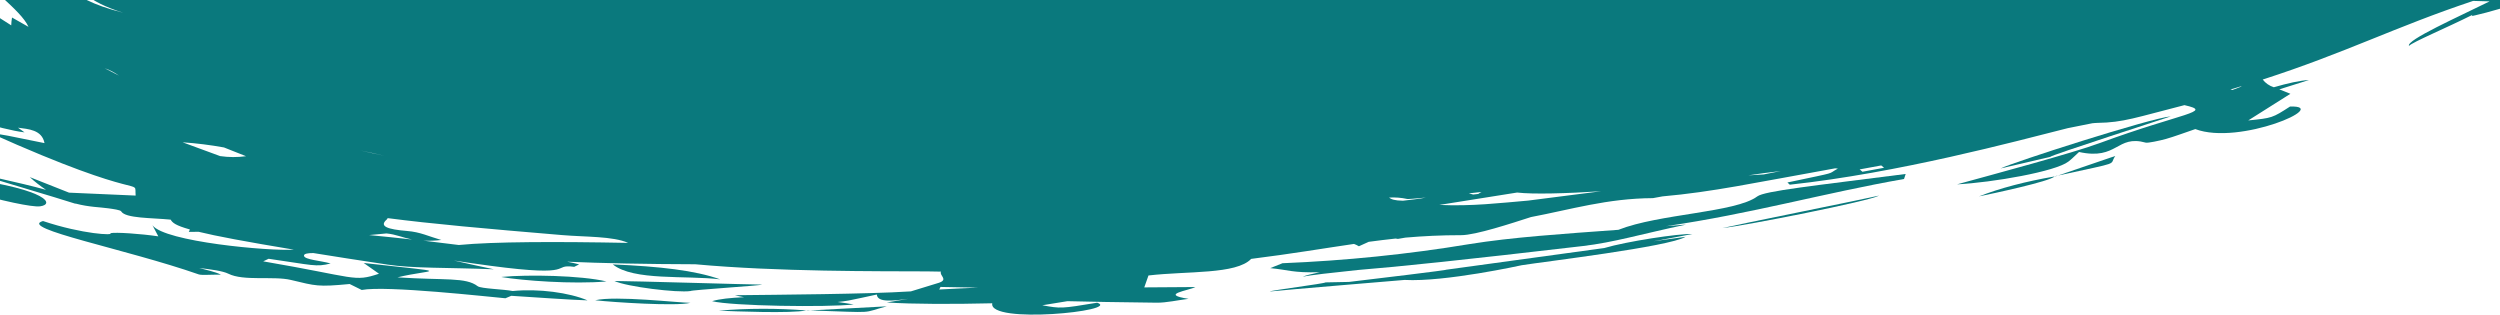 <?xml version="1.0" encoding="utf-8"?>
<!-- Generator: Adobe Illustrator 24.2.3, SVG Export Plug-In . SVG Version: 6.00 Build 0)  -->
<svg version="1.1" id="Layer_3" xmlns="http://www.w3.org/2000/svg" xmlns:xlink="http://www.w3.org/1999/xlink" x="0px" y="0px"
	 viewBox="0 0 2139.8 269.3" style="enable-background:new 0 0 2139.8 269.3;" xml:space="preserve">
<style type="text/css">
	.st0{clip-path:url(#SVGID_2_);}
	.st1{fill:#0a797d;}
</style>
<g>
	<g>
		<g>
			<g>
				<defs>
					<polygon id="SVGID_1_" points="2154,269.3 -25.1,269.3 -25.1,0 2153,0 					"/>
				</defs>
				<clipPath id="SVGID_2_">
					<use xlink:href="#SVGID_1_"  style="overflow:visible;"/>
				</clipPath>
				<g class="st0">
					<g id="Isolation_Mode">
						<path class="st1" d="M1053.5-260.8c16.1,0.7,18.7,3,42.5,1.4c-7,1.6-12.3,3-14.5,4.1c5.8-1.4,24.5-4,47-7.1
							c34.8-3.9,92.1-11.5,191.8-26.1c26.5-3.9,49.2-11.1,88-20.1c-5.9,0.7-11.5,1.3-17.2,1.9c72.6-12.4,135.5-31.1,202.7-44.4
							l1.3-4c-78.2,12.2-120.2,17.9-126.4,22.4c-18.3,13.3-83.6,16.7-118.1,30.4c-48,5-91.1,9.3-126.8,16
							c-52.8,10-106,17.1-159.6,21.2C1060.6-263.6,1057.1-262.2,1053.5-260.8z"/>
						<path class="st1" d="M1722.4-358c-24.9,4.8-46.4,10.8-64.4,17.9C1670.3-342.9,1717.9-354,1722.4-358z"/>
						<path class="st1" d="M1722.4-358c0.3,0,0.5-0.1,0.8-0.2l-0.5-0.1C1722.6-358.2,1722.5-358.1,1722.4-358z"/>
						<path class="st1" d="M1773.8-375.9c-20.1,7-34.5,12-48.7,17C1781.1-372.1,1768.1-368.1,1773.8-375.9z"/>
						<path class="st1" d="M1723.2-358.2c0.6-0.2,1.2-0.4,1.9-0.6C1723.9-358.6,1722.5-358.3,1723.2-358.2z"/>
						<path class="st1" d="M396.6-227.8c17.8,2.1,61.2,3.3,89.8-0.2c-21.9-3.8-67.4-2.8-89.5,0L396.6-227.8z"/>
						<path class="st1" d="M477.1-213.1c15.3,0.9,69.5,2,81.4-1.3C547.9-214,494.8-217.5,477.1-213.1z"/>
						<path class="st1" d="M558.4-223.5c0.4-0.8,60.9-6.6,61.1-7.4c-9.1,0.4-112,1.6-126.3,2.2C503.6-224.6,547.3-221.5,558.4-223.5
							z"/>
						<path class="st1" d="M657.7-212.4c-25-0.7-50,0.3-74.8,3.2C595.4-209.3,645.2-209.5,657.7-212.4z"/>
						<path class="st1" d="M658.5-212.6c-0.3,0.1-0.5,0.1-0.8,0.2c0.2,0,0.5,0,0.7,0L658.5-212.6z"/>
						<path class="st1" d="M726.5-218.4c-27,2.4-46.5,4.1-65.6,5.7C719.9-213.1,703.8-212.1,726.5-218.4z"/>
						<path class="st1" d="M658.5-212.4l2.5-0.2C659.7-212.6,658.5-212.7,658.5-212.4z"/>
						<path class="st1" d="M1718.5-373c-1.9-0.6,103-35.3,102-35.2c-17.8,2.2-134.4,40.9-144.5,45.9L1718.5-373z"/>
						<path class="st1" d="M1572.7-337.4c-10.2,2.6-124,27.9-133.3,30.3C1459.2-309.7,1564.9-332.8,1572.7-337.4z"/>
						<path class="st1" d="M-26.2-281.2c0,4,0,8,0,12.1C-13-267-2.8-265.9,1-266.5C10.7-268.1,9.4-275.2-26.2-281.2z"/>
						<path class="st1" d="M491.6-241.3c18,12.2,62.7,5.8,92.1,7.8C561.8-239.5,532-241.3,491.6-241.3z"/>
						<path class="st1" d="M1203.7-265.5c3,0-62.2,9.7-82.6,12.7l-19.9,1.1c-1.2,1-46.4,7.9-47.6,8.9c8.2-1.2,115.1-13.5,115.1-13.5
							c34.6,0.3,99.9-15.3,99.9-15.3c18.6-3.4,125.7-19.2,139.4-27.4l-27.4,4.5c15.1-3.1,28.8-5.9,33-6.9c-11.5,0-56.3,8-75,13.8
							C1286.1-279,1221.9-268.5,1203.7-265.5z"/>
						<path class="st1" d="M2144.4-513.2c0.1-7.2,0.2-14.4,0.4-21.6c-19.7,8.4-41.1,15.6-59.8,18.9c10.9-4.8,24.1-10.4,38.1-16.5
							c2-0.6,4-1.4,5.8-2.5c5.3-2.3,10.7-4.7,16-7.1c0.7-39.2,1.7-78.5,3.1-117.7c2.9-85.4,7-170.9,5.9-256.4
							c-0.1-4.3-0.1-8.7-0.2-13l-28.3-6.7c0.4,0,0.7-0.1,1.2-0.2c5.7-0.4,11.6-0.8,18-1.3c3.7,1.2,7,2.5,9.1,4.2
							c0-4.2-0.1-8.4-0.1-12.6c-15.3-4.4-29.5-8.2-40.2-10.7c14.7-4.6-1.1-10.6-48.7-28.5c-4.2-1.6-14.8-1.4-22.6-2
							c4.9,8-16,6.1-26.7,7.8c8.5,2.7,16.2,5.1,24.6,7.7c-10,3.3-17.5,5.7-25.4,8.3c-19.9-2-33.6-8-54.4-7.4
							c-43.5-7.1-87.7-12.2-129.2-20.9l3.9-2.3l38.6-1.8c0,0-21.7-2.8-42-6.7c1.3-0.5,2.6-0.9,3.8-1.4l48.4,2.4
							c0.1-1.1-2.1-2.2-5.9-3.2c16.8,1.4,44.7,4,56,5.1c3.9,1.1,7.8,2.2,11.7,3.3c3.1-0.7,41,2.6,44.2,1.8c-6.8-0.7-86-12.3-86-12.3
							c-14.6-7.9-83.8-7.2-83.8-7.2c-14.7-0.7-81.7-6.9-117.7-5.5c-28.8-2.8-58.2-4.5-79.8-2.6c-21.2-0.8-41.5-1.5-60.2-2.1
							c-13.6-1.7-26.5-1.8-95.9-3.2c6.2-2,11-3.6,17.9-5.9c-28.1-1,9.2-2.2-133.8,5.3c-16.2,0.8-131.3-2.4-183.8,10.8
							c-4,1-76.2,6.6-97.1,9.6c-31.4,4.5-57,7.7-78.3,10.2c5.3-1.2,8.9-2.2,9.6-2.8c-8.2,0.1,18-6,74.2-9.6
							c4.5-7.6-117.8,7.5-222.3,13.7c-4.2,0.2-9.2,2.3-16.9,4.3c9.8-0.2,20.2-1.4,29.4-2.2c-11.7,2-23.2,3.8-33.2,4
							c-26.3,0.5-37.8,8.5-58.6,10.6c-31,3.1-34.2,3-51.7,10.7c-8.4,0.2-14.4,0.3-21,0.4c-8.5,6.5-108.3,23.7-123.1,26.5
							c0.2,0.6,0.4,1.3,0.7,2.1c-20.9,4.4-52.5,10.8-65.5,14c29-1.1,59.8-5.9,74.3-12.1c9.8-1.1,28.1-5.7,35.5-5.5
							c5,0.1,9.9,0,14.9-0.3c-108,20.1-214.2,41.5-229.1,44.3l-1.7,0.3c0.8-2.4,1.4-4.1,2.3-6.8c-29.8,5.8,3.1-3-116,31.9
							c-13.4,3.9-133.5,27.9-150.5,45.3c-1.3,1.3-56.9,19.8-69.4,25.7C27.6-781.1-4.6-770-23.8-762.9c0,4.4,0,8.9,0,13.3
							c1.1,0.2,2.2,0.5,3.3,0.8l-3.2,1.4c0,5.9,0,11.8,0,17.7c9.4-5.7,19.5-11,30.3-16.1c17.8-6.3,36.9-12.5,48.4-19.8
							c5.5-2,11.2-4,17.2-5.9c-0.1-0.6-0.2-1.1-0.3-1.7c11-3.3,28.6-7.5,56.1-14.5c-4.8-0.5-9.7-1-15.1-1.6
							c37.6-13.6,53.8-21.2,58.4-15.2l-34.9,12.9c10.2,2.7-7,18.5-44.1,25.3c-21.7,4-79.3,32.1-74,37.7c1.2,1.3-26.8,12.1-42.1,17.9
							c0,51.6-0.2,103.2-0.6,154.7c-0.2,28.3-0.4,56.7-0.6,85c10.7-2,20.6-3.9,32-6.1c15.8,15.4,0.5,44.1,61.6,58.7
							c-54.4-10.2-50.7-26-59.7-30c-11.5,6.4-22.5,2.6-34-1.4l-0.2,31.4c6,5,10.9,9.6,13.2,14.1c-4.4-2-8.8-4.1-13.3-6.2
							c-0.2,28.7-0.4,57.4-0.6,86.1c4.6,0.7,8.6,1.2,12.1,1.4c-1.4-0.9-3.3-2-5.7-3.3c8.8,0.7,20.6,0.7,23,10.9
							c-17.6-2.5-25-3.6-29.5-4.2c0,1.4,0,2.9,0,4.3c118.9,41.7,106.7,23,108.3,37.2h-57c-8.3-2.6-21.1-6.6-33.8-10.7
							c4.5,3.4,9.2,6.5,14.1,9.2c-9.8-2.1-21.2-4.1-31.7-5.8c0,0.7,0,1.5,0,2.2c22.6,5.2,49.4,11.3,57.4,13.3c0-0.1-0.1-0.1-0.1-0.2
							c11.6,2.4,21.1,1.9,28.2,2.6c4.3,0.4,10.4,0.8,11.1,1.9c3.7,5.4,26.2,3.9,42.5,4.7c1.4,2.2,4.3,4.3,16.6,6.9
							c-0.2,0.7-0.5,1.3-0.9,1.9c3-0.2,5.6-0.3,8.4-0.4c15.1,2.7,40.1,6,81.8,10.5c-21.3,2.1-110.9-1.7-121.4-14l5.2,8.4
							c-14.8-1.4-36.5-1.9-41.1-0.8c4,1.7-23.5,1.9-57.7-7.1c-21.7,6.4,71.7,18.8,134.2,35.8c2.4,0.7,10.1-0.3,18.9-0.6
							c-4.8-2-12.7-3.1-18.7-4.4c10.3,0.7,20.1,1.4,25.1,3.4c13,5.3,38.7,0.1,53.4,2.6c21.9,3.8,23.1,4.6,50.4,1.1
							c4.1,1.7,7.1,2.9,10.4,4.2c20.7-4.5,109.1,1,123,1.5l5-2.1c20.7,0.3,51.3,1.1,65.3,0.9c-15.7-5.3-41.9-7.5-64.2-4.7
							c-7.1-1.1-27.2-0.7-30-2.5c-10.5-6.7-27.7-3.3-68.8-4.1c30-7.9,51.6-5-29.1-9.9c6.4,3.7,9.8,5.8,13.3,7.8
							c-21.6,7.4-19,3.5-99.2-5.6c1.6-0.7,3-1.4,4.6-2.1c37.8,3.4,40.8,4.9,53.1,1.5c-8.5-1.8-22.2-2-23-4.9
							c-0.3-1.6,2.9-2.3,7.9-2.5c18.3,1.9,39.3,4,63.7,6.4c21.8,2.1,50.4,0.1,90.9-0.1c-12.1-1.7-23.4-3.6-34.4-5.4
							c10.4,1,20.9,2,31.3,2.9c75.8,6.1,51.2-3.7,71.6-2.1l4.1-2c-2.7-0.5-6.2-1.1-10.4-1.7c29,0.1,68.1-0.9,109.6-2.4
							c70.8,3.1,156.6-0.9,198.4-2.4c3.8-0.1,7.9-0.2,11.8-0.2c-1.5,3,6.6,5.7-1.4,8.6c-7.2,2.3-14.5,4.7-23.9,7.6l-1.8,0.2
							c-33.2,3.4-112.8,7-148.5,8.8c2.2,0.5,4.8,0.9,7.8,1.3c-11.6,0.9-21.3,2.2-27.3,4.1c16.8,3.1,98,0.9,121.1-2.3
							c-4.4-0.5-9-0.9-13.9-1.3c3.4-0.4,6.7-0.9,9.5-1.6c7-1.5,13.8-3.2,23.9-5.5c0.7,6.3,14.1,4.3,27,2.2
							c-6.3,1.1-12.5,2.4-18.3,3.5c23,0.5,56.5-0.9,90.2-3c-3.2,16.5,110.9,1.4,89.7-4.1c-30.8,5.8-30.8,5.8-46.9,3.9
							c7.1-1.3,14.3-2.6,21.5-4c18.6-0.3,43.5-0.9,76.4-1.8c8.1-0.2,18-2.7,27.1-4.1c-25.3-2.5-0.2-6.3,5.7-9.4l-43.8,2
							c1.3-3.7,2.3-6.4,3.3-9.3c33.2-4.8,75-3.7,87.5-16.3c35.1-5.4,62.2-10.6,87.6-15c1.5,0.4,2.9,0.9,4.2,1.6
							c3.4-1.5,6-2.7,8.3-3.7c7.7-1.2,15.2-2.4,22.9-3.4c0.7,0.1,1.3,0.1,2,0.2l6.4-1.3c14.9-1.8,30.3-3.1,47.7-3.8
							c12.3-0.5,42.9-10.9,59.3-16.3c33.7-7.1,64.9-17,103.9-18.7c0.2,0,3.2-0.6,8.2-1.6c42.8-5.1,77.1-13.3,147-27.5
							c0.8,0,1.7,0,2.4,0c-10,5.3,2.7,1.9-42.8,12.5c0.7,0.5,1.4,1.1,2,1.6c93-12.8,191.4-40.8,236.7-53c7.2-1.5,14.1-3.1,20.9-4.6
							c1.4-0.2,2.8-0.4,4.2-0.5c22.4-1.1,33.2-5.5,74.2-16.7c25.6,4.2-1.2,5.7-71.6,32.1c-23.5,8.8-91.4,28-121.4,36.7
							c30.4-2.6,83.9-13.1,94.8-21.3c3-2.2,5.2-4.5,9-7.7c33.3,5.2,31.7-14.7,56.8-9.5c1.7,0.4,12-2,17-3.5c8-2.4,14.9-5.1,25.1-8.6
							c38.3,11.4,116.4-23,80.5-20.6c-15,9.4-15,9.4-35.5,12.1c11.8-7.3,23.7-14.6,35.6-21.9c-4-1.4-7-2.3-9.5-3
							c11.2-3.7,20.5-6.7,25.2-8.2c-7.7,0.6-18.3,3.3-29.9,6.8c-4.3-1.3-6.2-2.2-9.7-5.5c70.4-23.4,112.4-45.1,178.4-67.7l4.1,0.2
							c-26,12.9-60.9,32.4-58.1,36.6c3.1-3.1,31.2-14.9,53.8-26.1c-0.3,0.3-0.4,0.7-0.7,1c0,0,18.4-7.8,40.1-15.6
							c1.2,0.2,2.4,0.5,3.7,0.7l-26.8,16C2105-495.7,2123.2-502.8,2144.4-513.2z M2131.4-912.4c-8.5-5.9-17.3-11.3-26.5-16.1
							c5.5-1.9,8.9-4.5,14.1-6.2C2133.6-923.5,2135.6-916.5,2131.4-912.4z M2106.6-955c7,3.5,14.8,6.7,18.4,10.5
							c1.8,1.9,6.1,3.3,10.7,4.6l-1,0.3c-12.4-4.9-23.5-9.3-35.7-14C2102-954.1,2104.5-954.5,2106.6-955z M42.1-779.8
							c0.8-8.7,34.7-10.7,43.8-17.7C96.2-787.1,90-787.2,42.1-779.8z M112.4-805.4l6.7-3.6c6.9-0.4,13.7-1.4,20.4-3.1
							C135.9-810,127.9-808.3,112.4-805.4L112.4-805.4z M53.7-375c4.3,1.2,8.5,2.9,12.4,5.2C62-371.5,57.9-373.2,53.7-375z
							 M154-311.3c-10.8-3.1-21.1-6.1-32.3-9.4c11.9,0.2,23.7,1.1,35.4,2.6c5.8,1.9,12,3.8,19,6C168.8-310.9,161.4-310.6,154-311.3
							L154-311.3z M699.9-956.5c-0.6,0.7-1.3,1.4-2,2c-10.3,1.8-20.7,3.7-31.2,5.7C675.1-951,685.5-953.5,699.9-956.5z M294.1-317.2
							c-6.9-1-13.6-2.1-20.4-3.2C280.7-319.5,287.5-318.4,294.1-317.2z M282.7-255.6c4.9-0.6,9.8-1.2,14.9-1.9
							c8.2,0.4,13.6,2.7,22,3.8C306.9-254.4,294.4-255.1,282.7-255.6z M359.6-251c-10-0.8-20.2-1.4-30.3-2.1
							c5.1,0,10.1-0.4,15.2-1.1c-10.6-2.2-17.9-5.4-29.3-5.8c-17-0.6-24.2-2.7-17.8-8c0.4-0.3,0.7-0.7,0.9-1.2
							c37.6,2.9,83.6,4.8,149.3,7.1c20,0.7,43.7-0.9,56.8,3.8C443.5-257.1,389-254.8,359.6-251z M562.4-916.3
							c-0.5-0.3-0.9-0.6-1.4-0.9l32-6c-11.4,5-13.3,5.8-23.2,6.8c3.1-0.9,6.2-1.8,9.3-2.7C572.8-917.7,567.3-916.9,562.4-916.3z
							 M592.8-245.6l2.4-0.1C594.3-245.6,593.5-245.5,592.8-245.6L592.8-245.6z M771-233.1c0.3-0.6,0.6-1.2,1-2
							c11-0.2,21.5-0.5,32-0.7C794.6-235.1,783.5-234.2,771-233.1L771-233.1z M820-954.5c-20.6,3.9-39.4,8.2-63.4,10.4l12-5.5
							c-7.9,0.1-24.9,4.4-31.7,6.3c-16.8,4.6-32.6,8.9-54.3,9.1c-1.4,0-61.3,9.1-72.9,10.3c11.5-5.2,44.8-12.7,82.6-19.3
							c-3.8,2-7.9,4.3-12.7,7l104.6-18.5c5.9-0.2,17.7-1.4,30-2.8c4.6-0.1,8.6,0,12.3,0.2C824.2-956.3,822-955.4,820-954.5
							L820-954.5z M785-955.7c0.5,0,1-0.1,1.5-0.1c-0.3,0-0.6,0.1-0.8,0.1C785.4-955.6,785.2-955.6,785-955.7L785-955.7z M829.4-976
							c-28.1,3.8-65.4,9.8-106.3,17c-0.7,0-1.6,0-2.3,0c1.9-8.1,9.2-5.8,110.7-19.4c0.4,0.6,0.7,1.3,1,2L829.4-976z M886.3-973
							c-5.1,0.5-10,1-15,1.6l11.8-3.3c0,0-22.2,2.8-47.9,5.3c7.2-2.1,20.6-5,36.9-8C888.9-978.3,893.9-980.7,886.3-973z
							 M1040.7-990.7c-1.5,0.2-3.1,0.2-4.7,0.2c-5.2-0.4-10.4-0.3-15.6,0.3c-6.1-0.4-13.7-1.1-23.5-1.9c22.7-8.3,42.9-2.7,65.1-7.5
							C1053-994.7,1047.2-992,1040.7-990.7L1040.7-990.7z M1232.8-326.6c-1,0.5-1.9,1-2.8,1.6l-4.4,0.6c-1.3-0.3-2.6-0.5-3.7-0.7
							L1232.8-326.6z M1080.3-987.6l6.6-1.5c19.3-1.9,31.2-2.8,33.8-1.7C1106.9-989.9,1093.4-988.8,1080.3-987.6L1080.3-987.6z
							 M1094.3-1001.5l54.1-9C1125-1000.9,1122.3-1000.4,1094.3-1001.5L1094.3-1001.5z M1175.1-318.5l-9.3,1.4
							c-7.1,0.2-10.1-0.7-11.8-1.9c5.1-0.5,10.3-0.4,15.4,0.5c0.8,0.1,6.7-0.5,15.9-1.7C1182.3-319.7,1178.9-319.1,1175.1-318.5
							L1175.1-318.5z M1272.7-321.5c-23.5,2.8-48,6.4-75.8,6.3l66.3-12.2c13.9,0.9,41.6-0.9,71.8-3.9
							C1317.4-328.5,1297.1-325.3,1272.7-321.5L1272.7-321.5z M1473.7-349.7c-4.6,0.4-9,0.8-13.2,1.2c7.9-1.4,17.5-3,27.6-4.5
							L1473.7-349.7z M1558.1-355.1c-0.8-0.6-1.7-1.2-2.5-1.7l18.4-3.8l2.4,1.7L1558.1-355.1z M1578.8-1008.9c1-0.7,1.9-1.3,3-2
							c8.1,0.4,16.2,0.7,29.6,1.3C1590-1006.9,1590-1006.9,1578.8-1008.9L1578.8-1008.9z M1738-993.8c9.3-1.3,14.5-2,19.7-2.8
							c-3.8-1.7-22.4-1.2-30.3-0.9c-19.3,0.8-37.5,1.4-47.8-3.1c-0.7-0.3-50.8-4.7-59.1-6.1c44.9-6.1,178.1,2.9,184.1,17.3
							C1781.8-990.8,1757.8-990,1738-993.8L1738-993.8z M1872.8-430.7c-0.6-0.1-1.1-0.2-1.7-0.3c3.2-1,6.4-2,9.6-2.9
							C1880.3-433.5,1878-432.7,1872.8-430.7z M2082.6-802.8c-4.9-4.7-10.1-9.4-15.9-14c1.1,0.4,2.1,0.8,3.3,1.2
							C2083.2-811.7,2084.4-807.2,2082.6-802.8z"/>
						<path class="st1" d="M431.5-905.6c9.5-2.5,69.9-12.7,75.6-18.5C489.9-921.2,434.5-909.7,431.5-905.6z"/>
					</g>
					<g id="Isolation_Mode-2">
						<path class="st1" d="M1087.2,229.5c16.1,1.5,18.6,4.1,42.4,3.5c-7.1,1.5-12.4,2.8-14.6,3.9c5.9-1.4,24.6-3.4,47.2-5.8
							c34.9-2.8,92.4-8.8,192.5-20.5c26.6-3.1,49.4-10.1,88.5-18.4c-5.9,0.5-11.5,0.9-17.3,1.4c72.9-10.6,136.3-28.6,203.8-40.4
							l1.4-4.3c-78.5,10.1-120.7,14.5-127,19.2c-18.6,13.9-84,14.8-118.9,28.6c-48.2,3.5-91.4,6.4-127.3,12.2
							c-53,8.8-106.5,14.2-160.2,16.4L1087.2,229.5z"/>
						<path class="st1" d="M1758.7,151c-25,4.3-46.7,10-64.9,17.1C1706.1,165.6,1754,155.4,1758.7,151z"/>
						<path class="st1" d="M1758.7,151c0.3-0.1,0.5-0.1,0.8-0.1l-0.5-0.1C1758.9,150.9,1758.8,150.9,1758.7,151z"/>
						<path class="st1" d="M1810.5,133.5c-20.2,6.9-34.8,11.9-49.2,16.8C1817.6,138,1804.6,141.9,1810.5,133.5z"/>
						<path class="st1" d="M1759.5,150.9c0.6-0.2,1.2-0.4,1.9-0.6C1760.2,150.5,1758.7,150.7,1759.5,150.9z"/>
						<path class="st1" d="M429.2,237.1c17.8,3.1,61.2,6.3,89.9,3.8c-21.9-5.2-67.4-6-89.5-3.9L429.2,237.1z"/>
						<path class="st1" d="M509.4,257c15.3,1.7,69.4,5.3,81.5,2.2C580.3,259.1,527.2,252.9,509.4,257z"/>
						<path class="st1" d="M591,249.1c0.4-0.9,61-4.7,61.3-5.5c-9.1,0-112.1-3.1-126.4-3.1C536.2,245.4,579.9,250.8,591,249.1z"/>
						<path class="st1" d="M690.1,265.7c-24.9-1.9-50-1.9-74.9,0.2C627.7,266.5,677.5,268.4,690.1,265.7z"/>
						<path class="st1" d="M690.9,265.5c-0.3,0-0.5,0.1-0.8,0.2c0.2,0,0.5,0,0.7,0L690.9,265.5z"/>
						<path class="st1" d="M759,262.2c-27,1.4-46.6,2.5-65.7,3.5C752.4,267.7,736.2,268.1,759,262.2z"/>
						<path class="st1" d="M690.9,265.8l2.5-0.1C692.1,265.6,690.9,265.4,690.9,265.8z"/>
						<path class="st1" d="M1755.1,134.2c-1.9-0.7,103.8-34.7,102.9-34.6c-17.8,1.6-135.4,39.4-145.7,44.6L1755.1,134.2z"/>
						<path class="st1" d="M1608.4,167.4c-10.2,2.5-124.7,25.5-134.1,27.8C1494.2,193.1,1600.4,172.1,1608.4,167.4z"/>
						<path class="st1" d="M-26.9,152.9c-0.1,3.6-0.2,7.1-0.3,10.7c28.3,8.2,54.7,13.9,61.5,13C46.6,175,41.6,162.8-26.9,152.9z"/>
						<path class="st1" d="M524.5,226.3c17.7,14.3,62.6,9.2,91.9,12.8C594.8,231.4,565,228.1,524.5,226.3z"/>
						<path class="st1" d="M1237.5,230.9c3,0.1-62.4,8-82.9,10.4c-6.7,0.1-13.3,0.2-20,0.4c-1.2,1.1-46.6,6.8-47.8,7.8
							c8.3-1,115.4-9.9,115.4-9.9c34.6,1.9,100.3-12.6,100.3-12.6c18.7-3,126.2-15.8,140.2-24.3l-27.5,3.8c15.2-2.8,29-5.3,33.2-6.2
							c-11.5-0.5-56.5,6.4-75.3,12C1320.3,219.6,1255.9,228.4,1237.5,230.9z"/>
						<path class="st1" d="M-26.5,139.2c9.4,2.7,15.9,4.6,15.9,4.5c-0.3-1.3-6.5-4.1-15.8-7.5C-26.5,137.2-26.5,138.2-26.5,139.2z"
							/>
						<path class="st1" d="M2150.9,10.7l-8.3,5c2.7-0.2,5.5-0.6,8.1-1.2C2150.8,13.2,2150.9,11.9,2150.9,10.7z"/>
						<path class="st1" d="M2151.1,3.7c0.2-5.1,0.3-10.2,0.5-15.3c-5.7,1.4-11.2,2.5-16.6,3.3c5.1-2.2,10.7-4.7,16.7-7.2
							c0.5-15.5,1-31.1,1.4-46.6c2.6-98.9-9.1-197.9-9.5-296.8c-0.2-52.6,0.1-105.1,0.9-157.6c-7.8-3.8-17.4-8.3-28.9-13.6
							c-4.1-2-14.8-2.2-22.5-3.2c4.7,9.1-16.2,6.1-26.9,7.5c8.5,3.3,16.1,6.4,24.4,9.7c-10.1,3.2-17.6,5.5-25.6,8.1
							c-19.8-3.1-33.4-10.3-54.2-10.6c-43.4-9.8-87.5-17.4-128.8-28.9l4-2.4c12.9-0.1,25.7-0.2,38.7-0.3c0,0-21.6-4.1-41.9-9.3
							c1.3-0.5,2.6-0.9,3.8-1.4l48.4,4.8c0.1-1.2-2-2.5-5.8-3.8c16.8,2.3,44.6,6.5,55.9,8.1c3.9,1.4,7.8,2.8,11.7,4.2
							c3.1-0.6,41,4.6,44.2,4c-6.7-1-85.7-17.5-85.7-17.5c-14.4-9.5-83.7-11.7-83.7-11.7c-14.7-1.4-81.6-11.3-117.6-11.3
							c-28.8-4.4-58.1-7.6-79.7-6.4c-21.2-1.8-41.5-3.5-60.2-5c-13.6-2.5-26.5-3.2-95.9-7.8c6.2-2,11-3.5,18-5.7
							c-28.1-2.3,9.3-2.1-134,0c-16.2,0.2-131.3-8.5-184.1,3.8c-4,0.9-76.4,4-97.4,6.4c-31.5,3.6-57.2,6-78.6,7.8
							c5.3-1.1,8.9-2.1,9.6-2.7c-8.2-0.2,18.1-5.9,74.4-7.4c4.7-8.3-118,3.1-222.7,5.4c-4.2,0-9.3,2.1-17,4.1
							c9.9,0.3,20.2-0.7,29.4-1.1c-11.8,1.7-23.3,3.2-33.3,3c-26.3-0.6-38,7.8-58.8,9.2c-31,2.1-34.3,1.9-52,9.5
							c-8.4-0.2-14.4-0.3-21-0.5c-8.6,6.9-108.9,21.5-123.8,24c0.2,0.7,0.4,1.5,0.6,2.3c-21,4-52.8,9.7-65.9,12.7
							c29,0,60-3.9,74.6-10.1c9.8-0.8,28.2-5.1,35.7-4.6c5,0.4,9.9,0.5,14.9,0.3c-108.6,17.5-215.3,36.6-230.3,39.1l-1.7,0.1
							c0.8-2.6,1.5-4.5,2.5-7.4c-29.9,5.1,3.2-3.2-116.8,30.3c-13.6,3.8-134.2,25.1-151.6,43.7c-1.3,1.4-57.4,19.5-70,25.5
							C23.2-370.2-13.9-372.2,3.6-357.4c12-3.3,13-5.5,20.4-2.6c-13.6,5.9-29.9,13.2-49.9,22.6l-0.1,21.2C-9-323,5.6-329.5,15.8-336
							c11.4-7.2,23.2-13.7,35.3-19.5c17.9-6.3,37.2-12.2,48.8-19.8c5.5-2,11.3-3.9,17.3-5.8c-0.1-0.6-0.2-1.3-0.2-1.9
							c11.1-3.1,28.8-7.1,56.5-13.7c-4.8-0.8-9.7-1.6-15.1-2.4c37.9-13.4,54.3-21.2,58.8-14.3c-12.3,4.5-23.7,8.7-35.2,12.8
							c10.2,3.5-7.4,20.2-44.7,26.1c-21.8,3.5-80.1,32.2-74.9,38.6c1.6,2-46.6,19.5-51.8,21.4c-3.2,3.6-7.7,15.3-36.9,33.4
							c-0.2,69.5-0.1,138.7,0.4,207.9l0.1,17.5c8.9,1.7,19.2,3.8,29,5.7c14.9-2.5,27.2-4.5,42-7c15.4,17.8-0.6,49,60.2,67.9
							c-54.2-13.7-50.1-31.2-59-36C22.8-11.6,2-44.7-25.6-32.7c0,0.2,0,0.5,0,0.7c13.7,21.3,43.2,39.9,50,55
							c-4.6-2.6-9.3-5.2-14.1-8c-0.4,2.2-0.6,4.4-0.7,6.7C-2.5,14.2-14.2,6-25.3-2.9c0,11.9,0.1,23.8,0.1,35.7
							c3.4,2.7,7.2,5.8,11.9,9.4l-11.9,6.2c0,11.3-0.1,22.6-0.2,33.9l1.5,0.1c0,0.6,0,1.1,0,1.7l-1.5-1c-0.1,8.4-0.2,16.8-0.3,25.2
							c4.4,2.2,9,3.7,13.9,4.6c-4.4-4.4-7.8-7.6-10.5-10.2c17.8,5.5,33.1,9.4,43.3,10.6c-1.4-1-3.3-2.4-5.6-4
							c8.8,1.2,20.5,1.7,22.7,13.2c-40.1-8.2-27.2-5.6-47.4-9.1c137.1,61.6,124.1,37.4,125.4,54l-57-2.5
							c-8.2-3.3-20.9-8.3-33.6-13.3c4.3,4,9,7.6,13.9,10.9c-24.1-6.7-57.1-13.2-64.8-15.5c11.7,3.9,76.7,23,90,27.4
							c0-0.1-0.1-0.1-0.1-0.2c11.6,3.1,21.1,3.1,28.1,4.1c4.3,0.6,10.4,1.4,11.1,2.6c3.6,6.1,26.2,5.5,42.4,7.1
							c1.4,2.6,4.2,5,16.4,8.4c-0.2,0.7-0.5,1.4-0.9,2.1c3-0.1,5.6-0.1,8.4-0.1c15,3.7,40,8.4,81.6,15.3
							c-21.3,1.4-110.9-6.8-121.1-20.9l5,9.5c-14.8-2.2-36.5-3.7-41.1-2.7c3.9,2.1-23.5,1-57.6-10.4c-21.9,6.2,71.3,24,133.4,45.7
							c2.4,0.8,10.1,0.1,18.9,0.2c-4.8-2.5-12.6-4-18.6-5.7c10.3,1.2,20.1,2.5,25,4.9c12.9,6.5,38.8,1.8,53.4,5.3
							c21.8,5.2,23,6.1,50.4,3.5c4.1,2,7.1,3.5,10.3,5.1c20.8-4,109.1,5.9,123,7.1l5-2.1c20.7,1.3,51.3,3.5,65.3,3.9
							c-15.6-6.6-41.7-10.2-64.1-8c-7.1-1.5-27.1-2-29.9-4.1c-10.3-7.9-27.7-4.9-68.7-7.6c30.2-7.4,51.8-3.3-28.9-12.3
							c6.3,4.4,9.7,6.8,13.1,9.2c-21.8,7.3-19.1,3.1-99.1-10.6l4.6-2.2c37.8,5.4,40.7,7.3,53.1,4c-8.5-2.4-22.2-3.2-22.8-6.5
							c-0.3-1.8,3-2.4,8-2.4c18.3,3,39.2,6.2,63.6,9.9c21.7,3.3,50.4,2.4,90.9,4c-12-2.5-23.3-5-34.2-7.5
							c10.3,1.6,20.8,3.1,31.3,4.5c75.7,10.1,51.3-1.8,71.7,0.9c1.4-0.7,2.8-1.4,4.2-2.1c-2.6-0.7-6.2-1.5-10.3-2.3
							c29,1.3,68.2,2.1,109.7,2.2c70.8,6.5,156.7,5.9,198.5,6.1c3.8,0,7.9,0.1,11.8,0.2c-1.6,3.3,6.5,6.7-1.6,9.5
							c-7.3,2.3-14.7,4.5-24.1,7.4l-1.8,0.1c-33.3,2.2-113,2.8-148.8,3.2c2.2,0.6,4.8,1.2,7.8,1.7c-11.7,0.5-21.3,1.5-27.4,3.4
							c16.7,4.2,98.1,5.4,121.2,2.8c-4.3-0.8-9-1.4-13.8-2.1c3.5-0.3,6.7-0.8,9.6-1.3c7.1-1.4,13.9-2.9,24-5.1
							c0.5,7.1,14,5.4,26.9,3.7c-6.3,1-12.6,2.1-18.4,3.1c23,1.5,56.5,1.5,90.3,0.7c-3.6,18.2,111,6.5,89.8-0.5
							c-31,5.1-31,5.1-47,2.2c7.2-1.2,14.4-2.3,21.5-3.5c18.6,0.5,43.5,0.9,76.5,1.3c8.1,0.1,18.1-2.2,27.2-3.3
							c-25.2-3.9-0.1-7,5.9-10.1c-15.2,0.1-28.8,0.2-43.8,0.3c1.4-4,2.4-7,3.6-10.2c33.4-3.9,75.1-0.8,87.9-14.2
							c35.2-4.4,62.5-9.1,88-12.8c1.5,0.5,2.8,1.2,4.2,2c3.4-1.6,6.1-2.8,8.4-3.8c7.7-1,15.3-2,23-2.8c0.7,0.1,1.3,0.2,2,0.3
							l6.4-1.1c14.9-1.3,30.4-2.1,47.8-2.1c12.3,0,43.2-10.2,59.7-15.5c33.9-6.4,65.3-16,104.4-16.2c0.2,0,3.2-0.5,8.2-1.5
							c42.9-3.8,77.5-11.4,147.7-24c0.8,0,1.7,0.1,2.4,0.2c-10.1,5.4,2.6,2.2-43.2,11.9c0.6,0.6,1.4,1.3,2,1.9
							c93.4-10.1,192.4-36.9,238-48.4c7.2-1.4,14.2-2.8,21-4.2c1.4-0.1,2.9-0.3,4.2-0.3c22.5-0.3,33.3-4.7,74.6-15.2
							c25.5,5.8-1.4,6.3-72.3,32.4c-23.7,8.8-92.1,27.1-122.3,35.4c30.5-1.6,84.2-10.9,95.3-19.5c3-2.3,5.3-4.7,9.1-8.2
							c33.2,7.3,32-15,57.1-8c1.7,0.5,12-1.7,17.1-3.1c8-2.3,15-5,25.3-8.5c38,14.3,117-20.4,81.1-19.3
							c-15.2,9.8-15.2,9.8-35.8,11.9c12-7.6,24-15.2,36.1-22.8c-4-1.7-7-2.8-9.5-3.8c11.3-3.6,20.7-6.5,25.4-8
							c-7.7,0.4-18.4,2.8-30.1,6.2c-3.8-1.2-7.1-3.5-9.5-6.6c71-22.9,113.5-45.1,180.1-67.3c1.3,0.1,12.8,0.3,14.1,0.4
							c-26.4,13.1-71.6,33.2-69,38.1c3.1-3.3,31.6-15.2,54.4-26.6c-0.3,0.4-0.5,0.7-0.7,1.1C2115.7,13.8,2136.4,9.2,2151.1,3.7z
							 M87.4-391.6c1-9.6,34.9-10.3,44.3-17.7C141.7-397.3,135.5-397.8,87.4-391.6z M158.4-417l6.8-3.8c4.4,0.1,11.4-0.7,20.4-2.5
							C181.9-421,174-419.5,158.4-417L158.4-417z M-13.1,65.8c0-0.2,0-0.3,0-0.5l0.9,0.4C-12.5,65.7-12.8,65.7-13.1,65.8z
							 M89.6,58.4c4.4,1.5,8.5,3.7,12.2,6.3C97.8,62.7,93.7,60.6,89.6,58.4z M188.4,133.6c-10.7-4-20.9-7.7-32.1-11.8
							c11.9,0.8,23.7,2.3,35.4,4.4c5.8,2.3,11.9,4.8,18.9,7.5C203.2,134.7,195.8,134.7,188.4,133.6L188.4,133.6z M328.8,133.3
							c-6.8-1.4-13.5-3-20.3-4.5C315.4,130.2,322.2,131.7,328.8,133.3L328.8,133.3z M315.9,201.2c4.9-0.5,9.8-0.9,14.9-1.4
							c8.2,0.8,13.5,3.5,21.9,5.2C340,203.6,327.6,202.3,315.9,201.2z M392.7,209.7c-10-1.3-20.2-2.5-30.2-3.7
							c5.1,0.2,10.2,0,15.2-0.6c-10.6-3-17.8-6.8-29.2-7.7c-17-1.4-24.1-4-17.6-9.7c0.4-0.3,0.7-0.8,0.9-1.3
							c37.6,4.9,83.5,9,149.2,14.5c20,1.7,43.7,0.9,56.7,6.7C476.9,206.7,422.2,206.8,392.7,209.7L392.7,209.7z M749.6-558.9
							c-0.6,0.7-1.3,1.4-2.1,2.1c-10.3,1.6-20.8,3.2-31.4,4.9C724.7-553.8,735.2-556.2,749.6-558.9z M625.9,226h2.4
							C627.5,226.1,626.7,226.1,625.9,226z M618.6-520c3.1-0.9,6.2-1.7,9.3-2.6c-6.3,1.1-11.8,1.8-16.8,2.2
							c-0.5-0.3-0.9-0.7-1.3-1.1l32.2-5.2C630.4-521.5,628.5-520.7,618.6-520L618.6-520z M803.9,247.8c0.3-0.6,0.6-1.3,1.1-2.2
							c11,0.2,21.6,0.4,32,0.6C827.6,246.6,816.5,247.1,803.9,247.8z M869.7-551.3c-20.7,3.4-39.6,7.3-63.7,8.8
							c5.8-2.7,8.9-4.2,12.1-5.6c-7.9-0.2-25,3.8-31.9,5.6c-16.9,4.4-32.9,8.4-54.6,7.8c-1.4,0-61.6,7.4-73.2,8.3
							c11.6-5.3,45.1-12.1,83.1-17.7c-3.8,2.1-8,4.5-12.9,7.2c39.2-5.9,72.3-10.9,105-15.9c5.9,0.1,17.7-0.7,30-1.8
							c4.6,0.1,8.6,0.4,12.3,0.7C874-553.1,871.8-552.2,869.7-551.3L869.7-551.3z M834.7-554.2c0.5,0,1,0,1.5-0.1
							c-0.3,0-0.6,0.1-0.8,0.1C835.2-554.1,835-554.1,834.7-554.2L834.7-554.2z M879.7-574.8c-28.2,2.9-65.7,8-106.8,14.1
							c-0.7,0-1.6-0.1-2.3-0.1c2-8.9,9.4-6,111.2-16.6c0.3,0.7,0.6,1.5,1,2.2L879.7-574.8z M936.6-569l-15.1,1.1l11.9-3.2
							c0,0-22.2,2.1-48,3.8c7.2-2,20.7-4.6,37.1-7.2C939.2-574.7,944.3-577.1,936.6-569L936.6-569z M1091.4-581.8
							c-1.6,0.1-3.1,0.1-4.7,0c-5.2-0.7-10.4-0.8-15.6-0.4c-6.1-0.8-13.7-1.9-23.5-3.2c22.9-8.2,43-1.1,65.3-5.4
							C1103.8-585.6,1097.9-582.9,1091.4-581.8L1091.4-581.8z M1268.1,164.3c-1,0.5-1.9,1-2.8,1.7l-4.4,0.5c-1.3-0.4-2.6-0.7-3.7-1
							L1268.1,164.3z M1130.9-576.7l6.6-1.4c19.4-1.2,31.3-1.8,33.8-0.4C1157.6-578,1144.1-577.4,1130.9-576.7z M1145.3-591.5
							l54.3-7.6C1176-589.4,1173.3-589,1145.3-591.5z M1210.1,170.7l-9.3,1.1c-7.1-0.1-10.1-1.2-11.8-2.7c5.2-0.3,10.4,0.1,15.4,1.2
							c0.8,0.2,6.7-0.3,16-1.2C1217.4,169.7,1214,170.3,1210.1,170.7z M1307.9,171.7c-23.6,2-48.1,5-76,3.7l66.6-10.6
							c13.9,1.6,41.6,0.8,71.9-1.1C1352.8,166,1332.4,168.6,1307.9,171.7z M1509.6,149.3c-4.6,0.2-9,0.5-13.2,0.8
							c7.9-1.2,17.6-2.6,27.8-3.7C1519.4,147.3,1514.6,148.3,1509.6,149.3z M1594.1,147c-0.8-0.7-1.7-1.4-2.4-2l18.5-3.4l2.4,2
							C1606.4,144.8,1600.2,145.9,1594.1,147L1594.1,147z M1630.1-578.2c1-0.7,2-1.4,3-2.1c8,0.8,16.2,1.5,29.6,2.8
							C1641.4-575.4,1641.4-575.4,1630.1-578.2L1630.1-578.2z M1789-554.4l19.7-2.2c-3.8-2-22.4-2.4-30.3-2.4
							c-19.4,0-37.5-0.1-47.7-5.6c-0.7-0.4-50.7-7.5-59-9.4c45-4.8,178.1,11.1,183.8,27.4C1832.8-549.1,1808.8-549.3,1789-554.4
							L1789-554.4z M1910.8,77c-0.5-0.2-1.1-0.3-1.7-0.4c3.3-1,6.4-1.9,9.6-2.9C1918.4,74.3,1916,75,1910.8,77z M2113.8-343.2
							c1.1,0.5,2.1,1,3.3,1.4c13.1,4.9,14.2,10,12.2,14.8C2124.6-332.5,2119.5-337.9,2113.8-343.2L2113.8-343.2z"/>
						<path class="st1" d="M480-514.2c9.5-2.3,70.2-11,76-17.3C538.7-528.9,483-518.6,480-514.2z"/>
					</g>
				</g>
			</g>
		</g>
	</g>
</g>
</svg>
